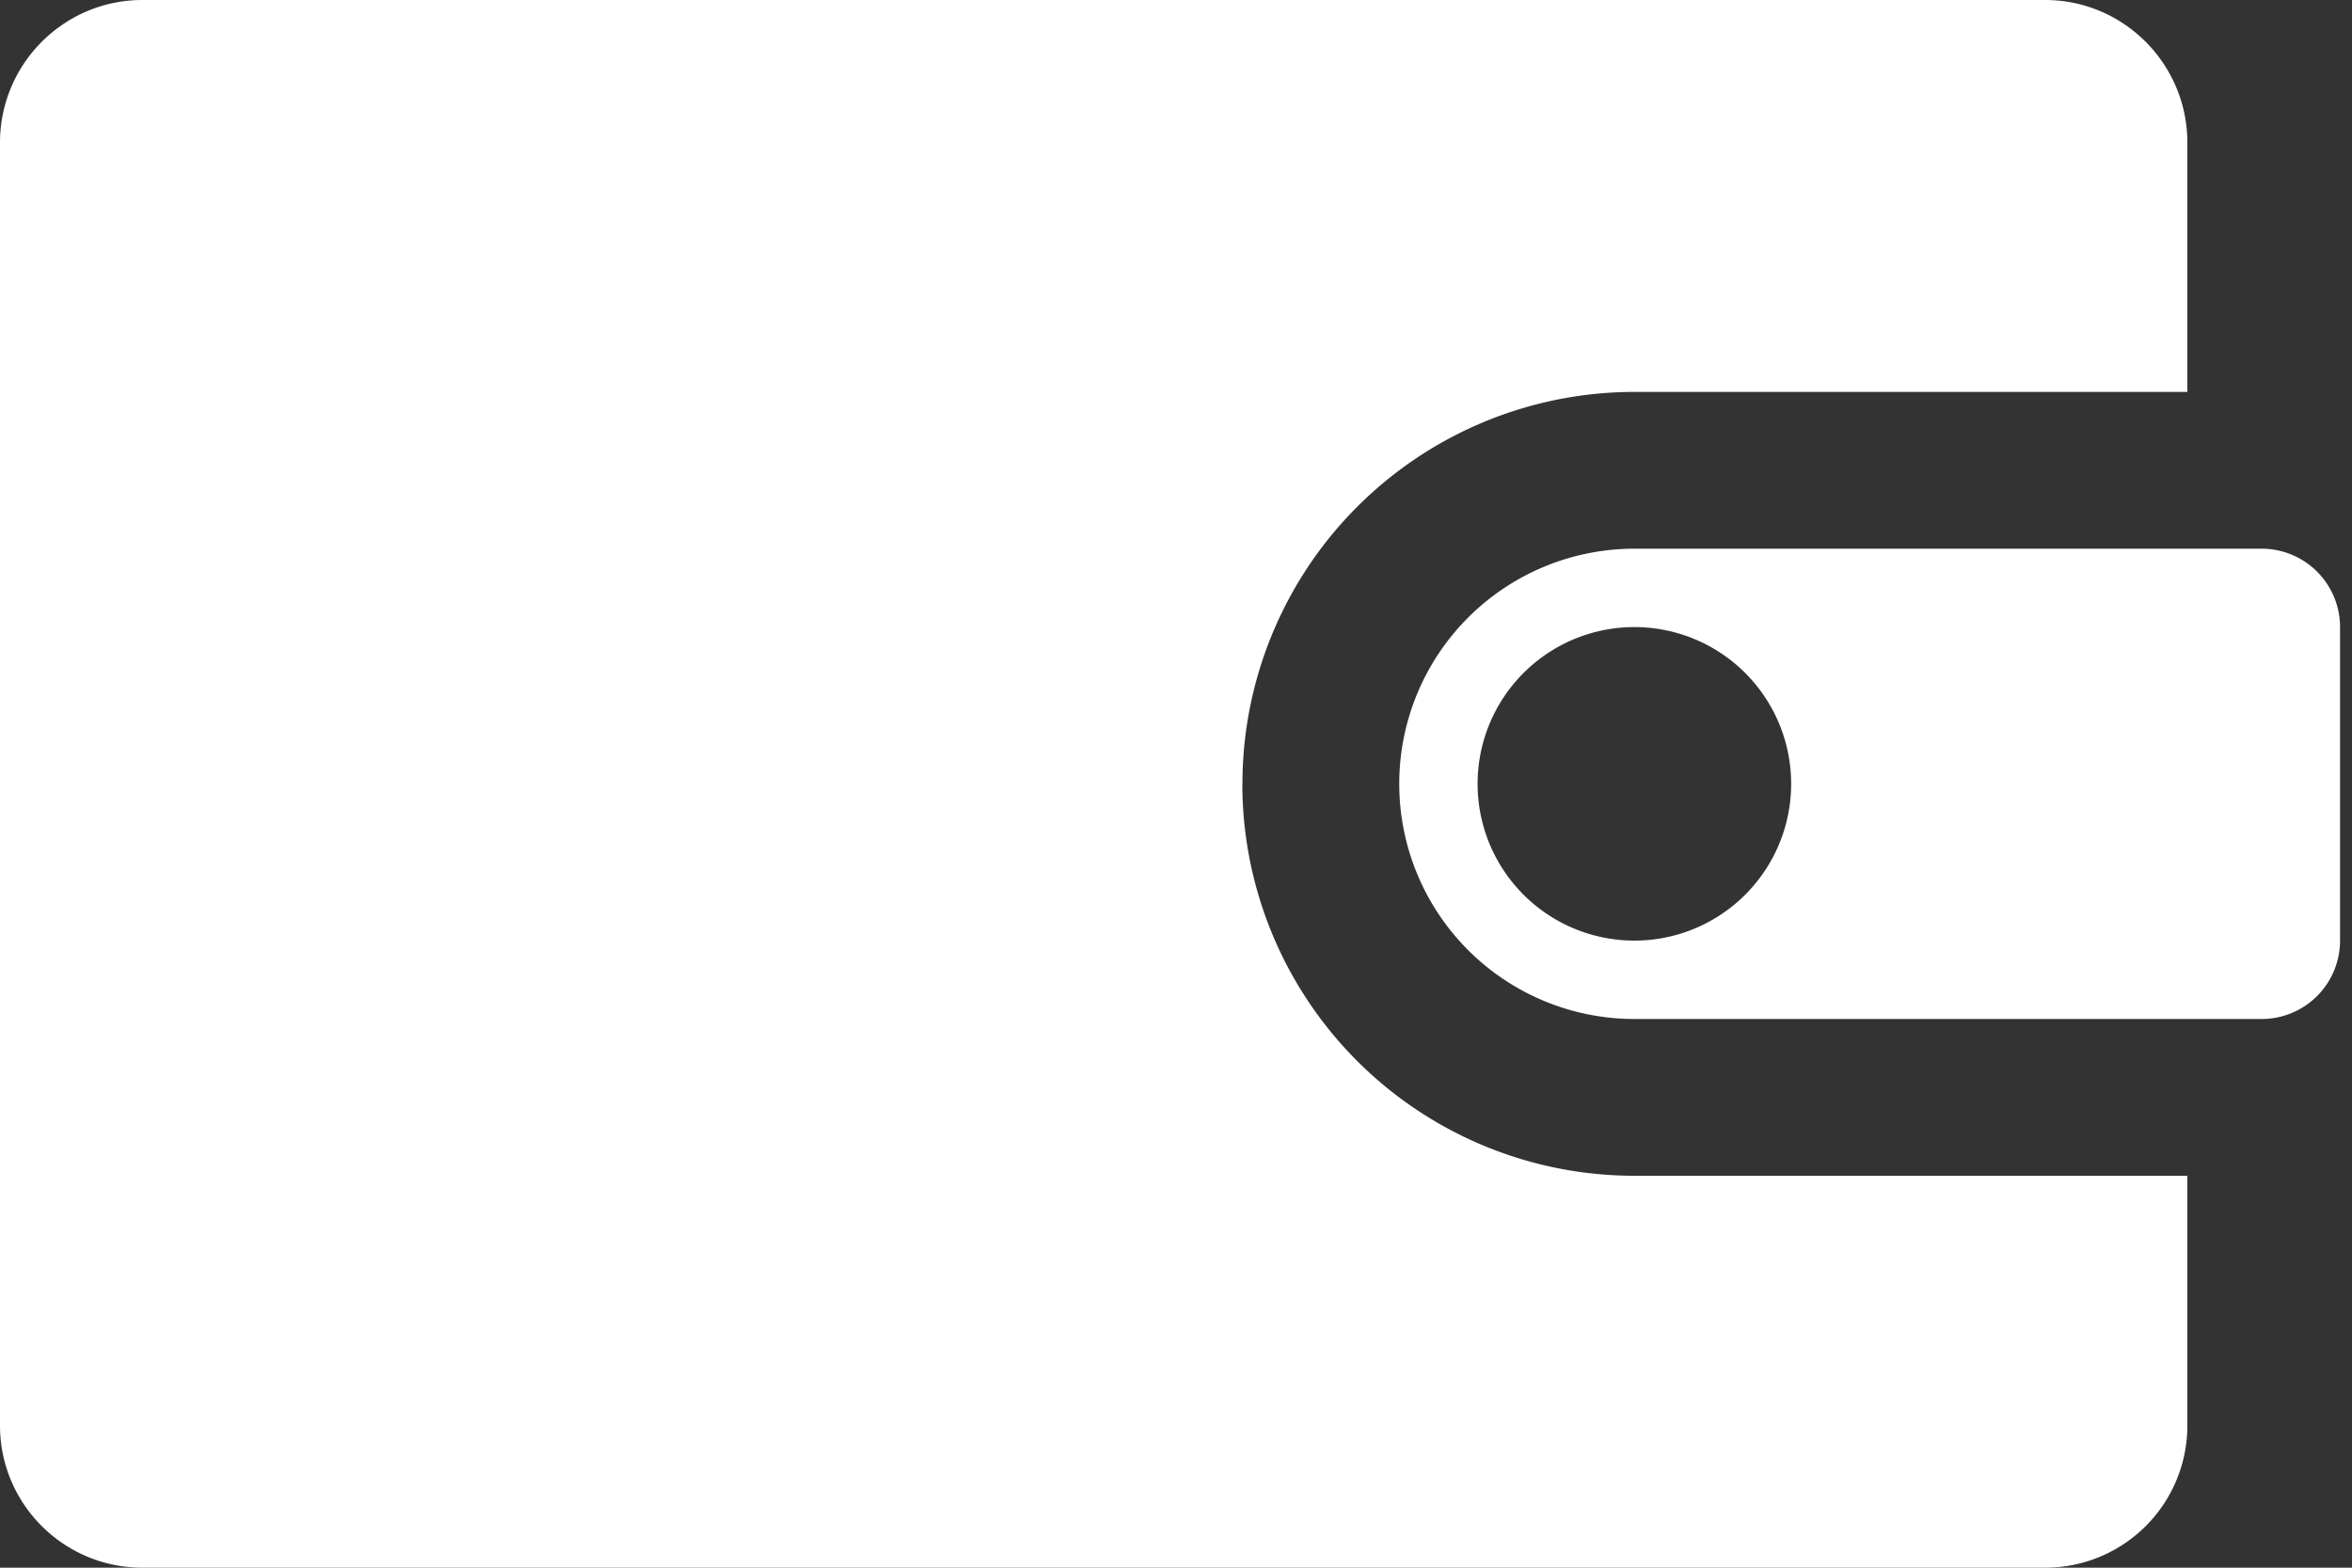<svg xmlns="http://www.w3.org/2000/svg" width="24" height="16" viewBox="0 0 24 16">
    <rect x="0" y="0" width="24" height="16" fill="#333333" stroke="none"/>
    <g fill="#FFF" fill-rule="nonzero">
        <path d="M23.078 5.6h-6.4a2.4 2.4 0 1 0 0 4.8h6.4a.8.8 0 0 0 .8-.8V6.4a.8.8 0 0 0-.8-.8zm-6.4 4a1.6 1.6 0 1 1-.001-3.2 1.6 1.6 0 0 1 0 3.2z"/>
        <path d="M12.678 8a4 4 0 0 1 4-4h5.642V1.456C22.32.653 21.67 0 20.868 0H1.454C.651 0 0 .653 0 1.456v13.092C0 15.351.651 16 1.454 16h19.414a1.45 1.45 0 0 0 1.452-1.451V12h-5.643a4 4 0 0 1-4-4z"/>
    </g>
</svg>
